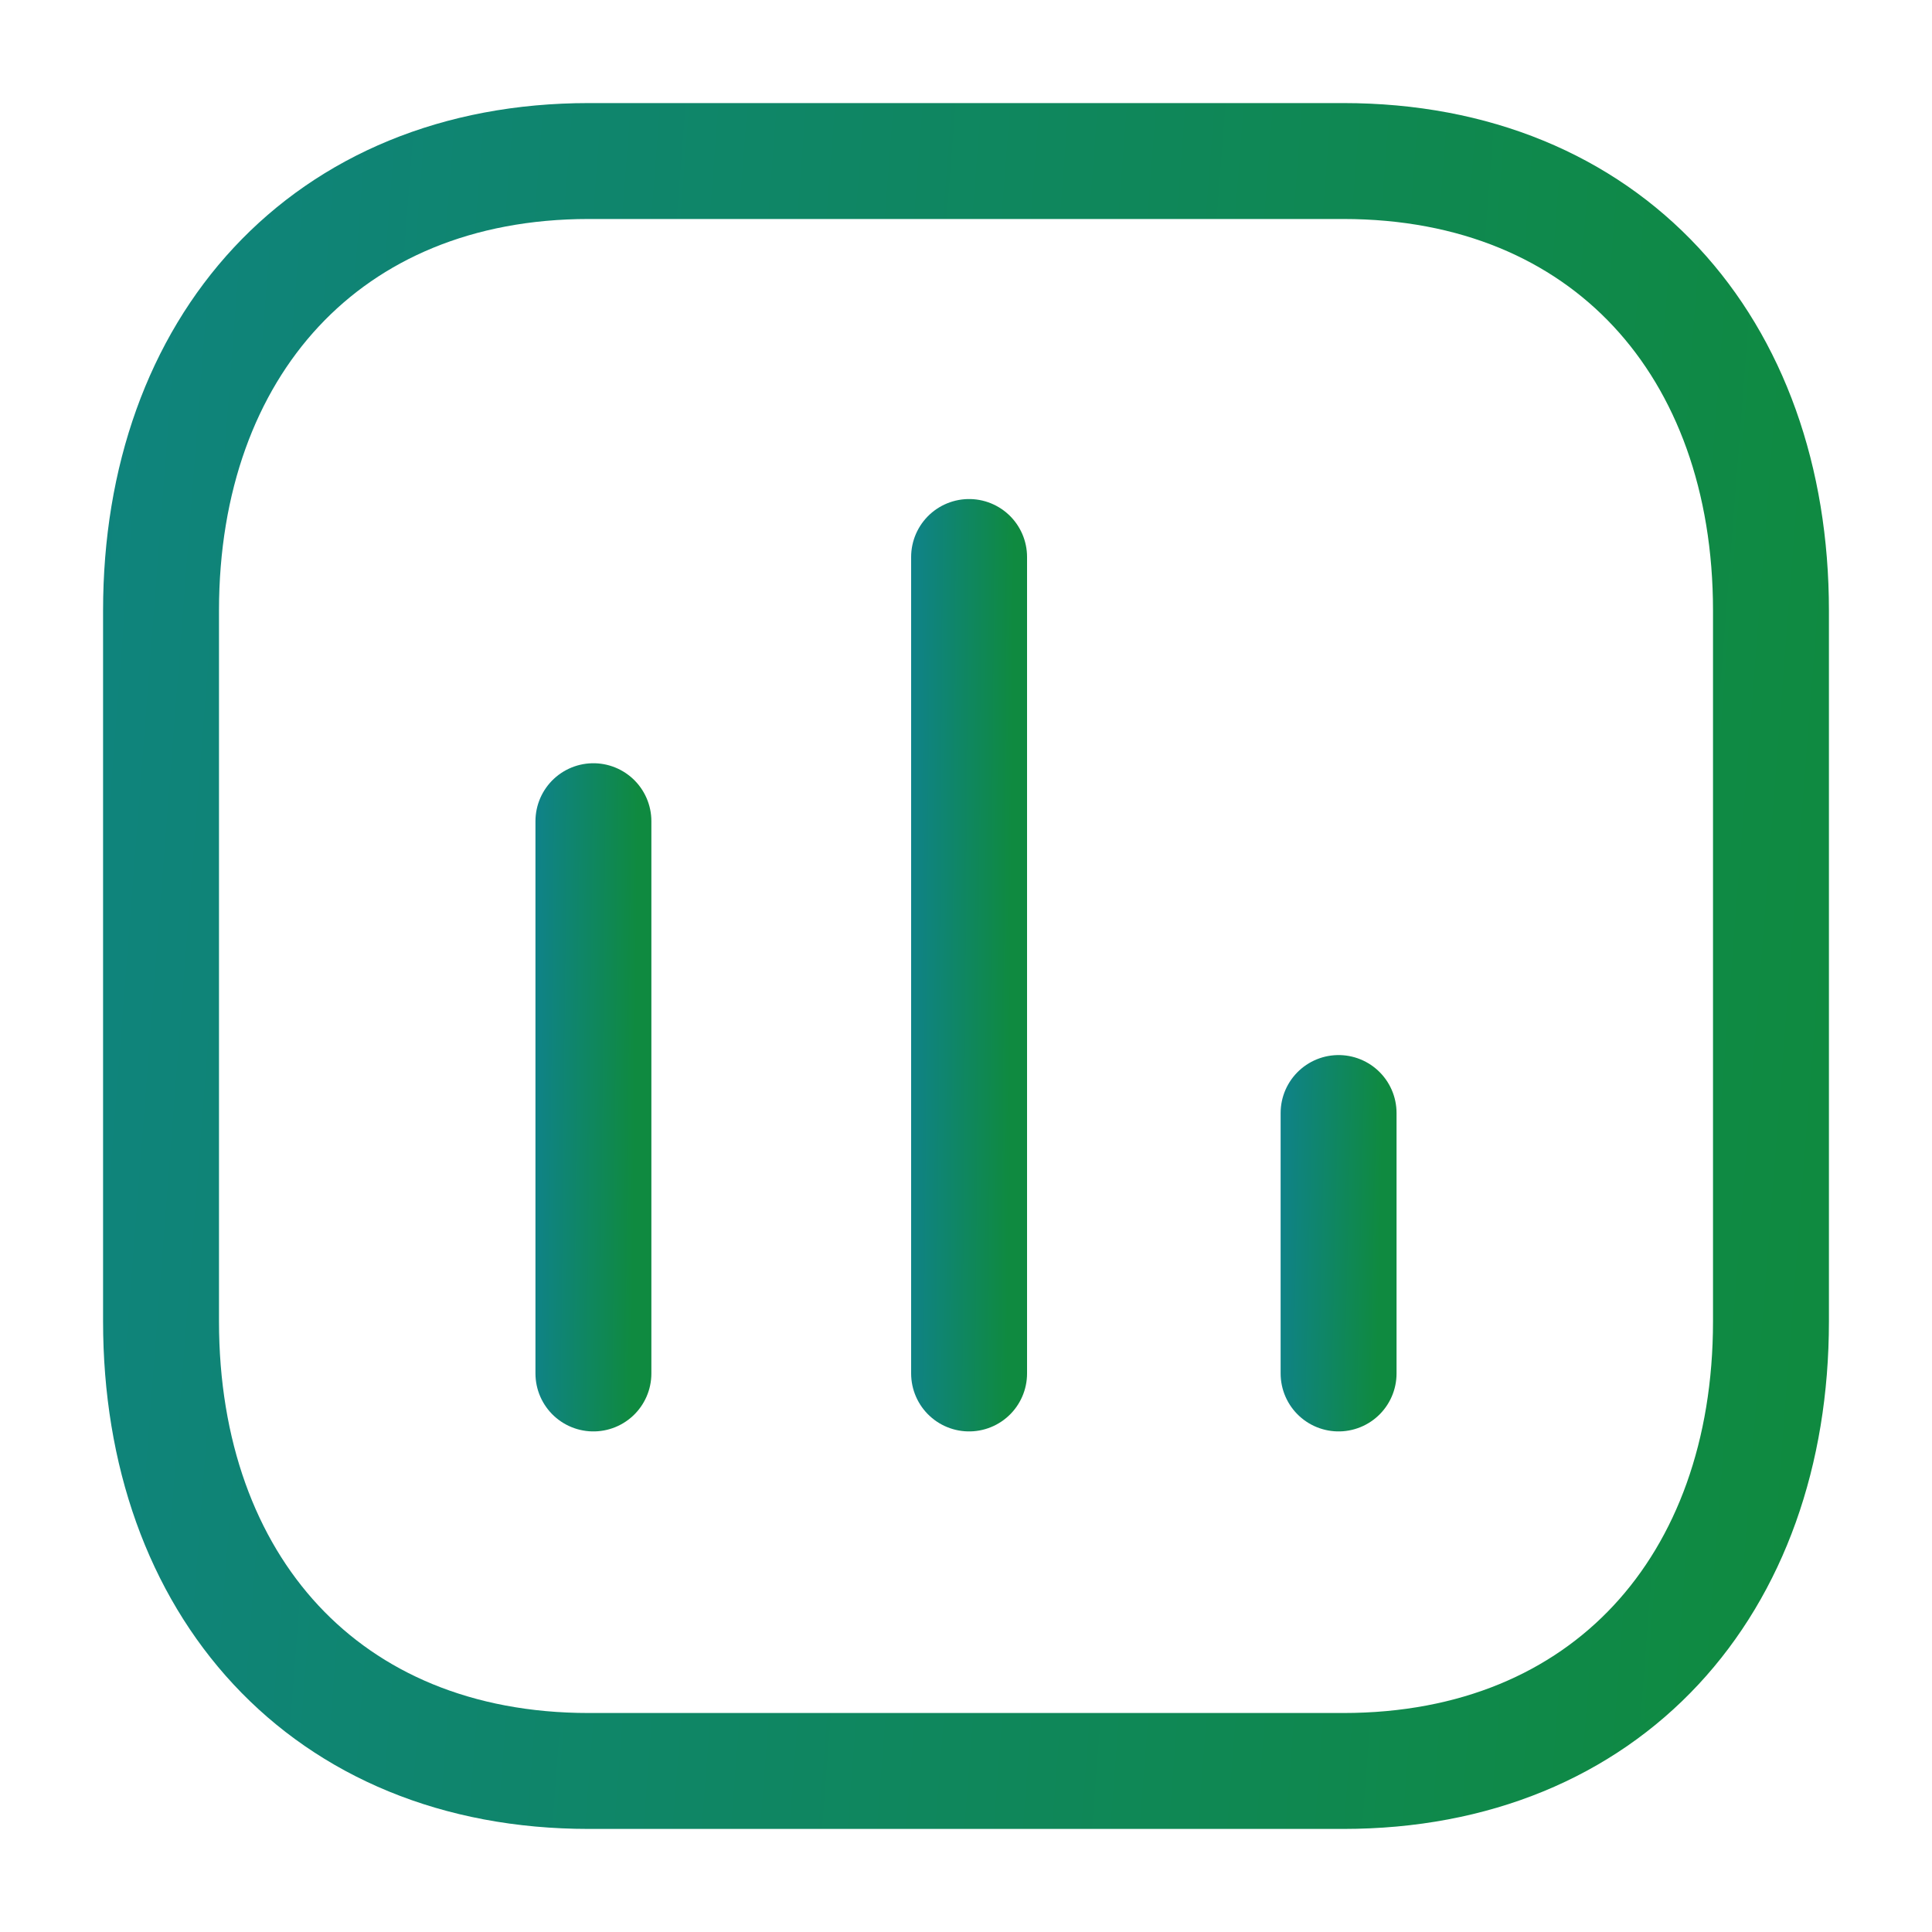 <svg width="20" height="20" viewBox="0 0 20 20" fill="none" xmlns="http://www.w3.org/2000/svg">
<path d="M6.143 8.501V14.218" stroke="url(#paint0_linear_123_600)" stroke-width="1.2" stroke-linecap="round" stroke-linejoin="round"/>
<path d="M10.032 5.766V14.218" stroke="url(#paint1_linear_123_600)" stroke-width="1.2" stroke-linecap="round" stroke-linejoin="round"/>
<path d="M13.857 11.522V14.218" stroke="url(#paint2_linear_123_600)" stroke-width="1.2" stroke-linecap="round" stroke-linejoin="round"/>
<path fill-rule="evenodd" clip-rule="evenodd" d="M13.905 1.667H6.095C3.373 1.667 1.667 3.593 1.667 6.321V13.679C1.667 16.407 3.365 18.333 6.095 18.333H13.905C16.635 18.333 18.333 16.407 18.333 13.679V6.321C18.333 3.593 16.635 1.667 13.905 1.667Z" stroke="url(#paint3_linear_123_600)" stroke-width="1.2" stroke-linecap="round" stroke-linejoin="round"/>
<defs>
<linearGradient id="paint0_linear_123_600" x1="6.54" y1="14.218" x2="5.476" y2="14.207" gradientUnits="userSpaceOnUse">
<stop stop-color="#0F8A40"/>
<stop offset="1" stop-color="#0F828A"/>
</linearGradient>
<linearGradient id="paint1_linear_123_600" x1="10.429" y1="14.218" x2="9.365" y2="14.21" gradientUnits="userSpaceOnUse">
<stop stop-color="#0F8A40"/>
<stop offset="1" stop-color="#0F828A"/>
</linearGradient>
<linearGradient id="paint2_linear_123_600" x1="14.254" y1="14.218" x2="13.19" y2="14.194" gradientUnits="userSpaceOnUse">
<stop stop-color="#0F8A40"/>
<stop offset="1" stop-color="#0F828A"/>
</linearGradient>
<linearGradient id="paint3_linear_123_600" x1="18.333" y1="18.333" x2="-3.88" y2="16.614" gradientUnits="userSpaceOnUse">
<stop stop-color="#0F8A40"/>
<stop offset="1" stop-color="#0F828A"/>
</linearGradient>
</defs>
</svg>

